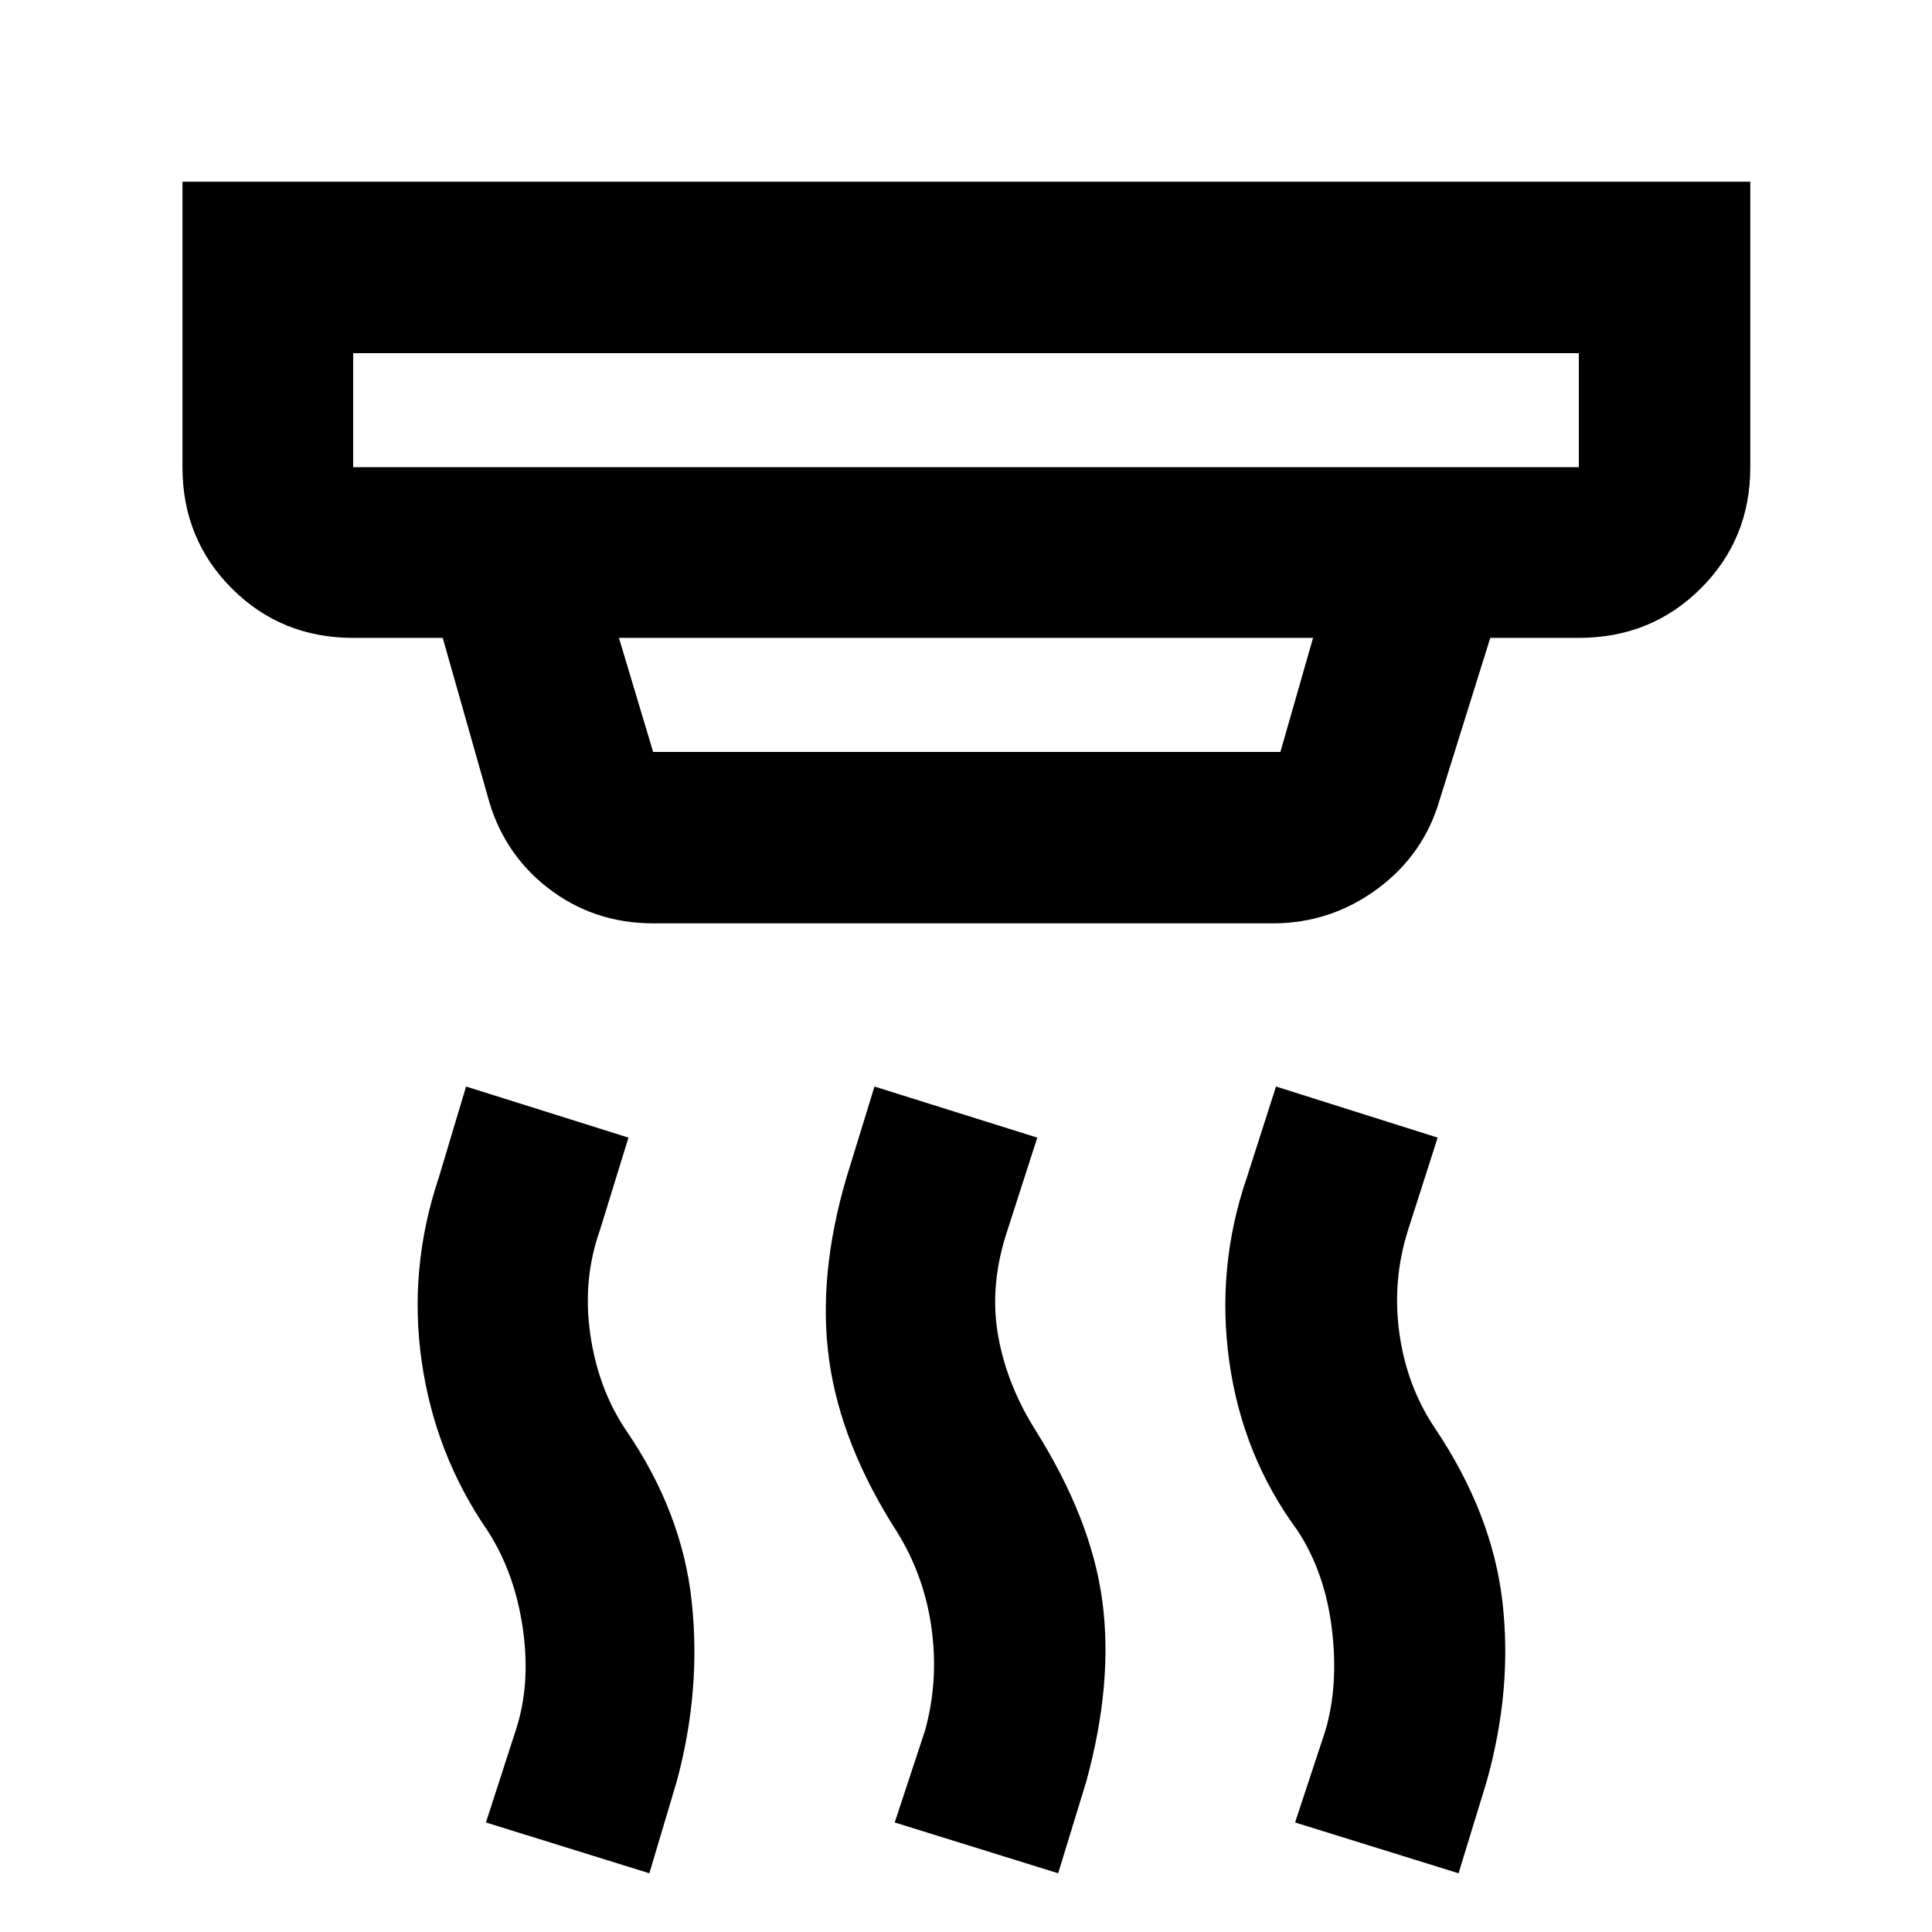 <svg xmlns="http://www.w3.org/2000/svg" height="40" viewBox="0 -960 960 960" width="40"><path d="m525.8-29.18-81.22-25.24 15.06-45.69q6.79-24.37 3.29-50.45-3.5-26.08-17.12-48.1-27.85-43.31-33.76-85.19-5.91-41.87 8.58-91.11l13.9-45.15 80.89 25.39-14.73 45.74q-9 26.79-4.94 51.39t18.31 47.52q28.23 44.69 33.68 85.61 5.45 40.91-8.04 89.9l-13.9 45.38Zm-203.13 0-81.22-25.24 14.79-45.69q7.56-22.84 3.56-50.65-4-27.81-17.65-48.83-26.04-37.89-32.63-84.05-6.59-46.16 8.54-91.32l13.53-45.15 80.7 25.39-14.17 45.88q-8.71 24.61-4.84 51.65 3.86 27.04 17.65 47.68 28 40.76 32.78 85.25 4.78 44.49-7.52 89.7l-13.52 45.38Zm402.08 0-81.23-25.24 15.07-45.69q6.62-22.63 3.2-50.58-3.41-27.95-17.04-48.76-27.32-37.06-33.91-83.93-6.59-46.87 8.73-91.58l14.47-45.15 80.32 25.39-14.73 46q-7.93 24.98-4.27 51.3 3.67 26.31 17.77 47.25 28.27 42.16 33.39 85.78 5.11 43.62-7.87 89.83l-13.9 45.38ZM175.48-784.52v56.66h609.04v-56.66H175.48Zm132.07 141.48 16.98 56.66h311.7l16.22-56.66h-344.9Zm17.15 141.85q-29.78 0-52.45-17.6-22.68-17.6-30.14-46.3l-22.12-77.95h-44.51q-35.73 0-60.27-24.54-24.54-24.54-24.54-60.28v-141.85h779.04v141.85q0 35.78-24.65 60.3-24.65 24.52-60.54 24.52h-44.01l-25 79.96q-7.83 27.59-31.08 44.74-23.26 17.15-52.01 17.15H324.7ZM175.48-784.52v56.66-56.66Z"/></svg>